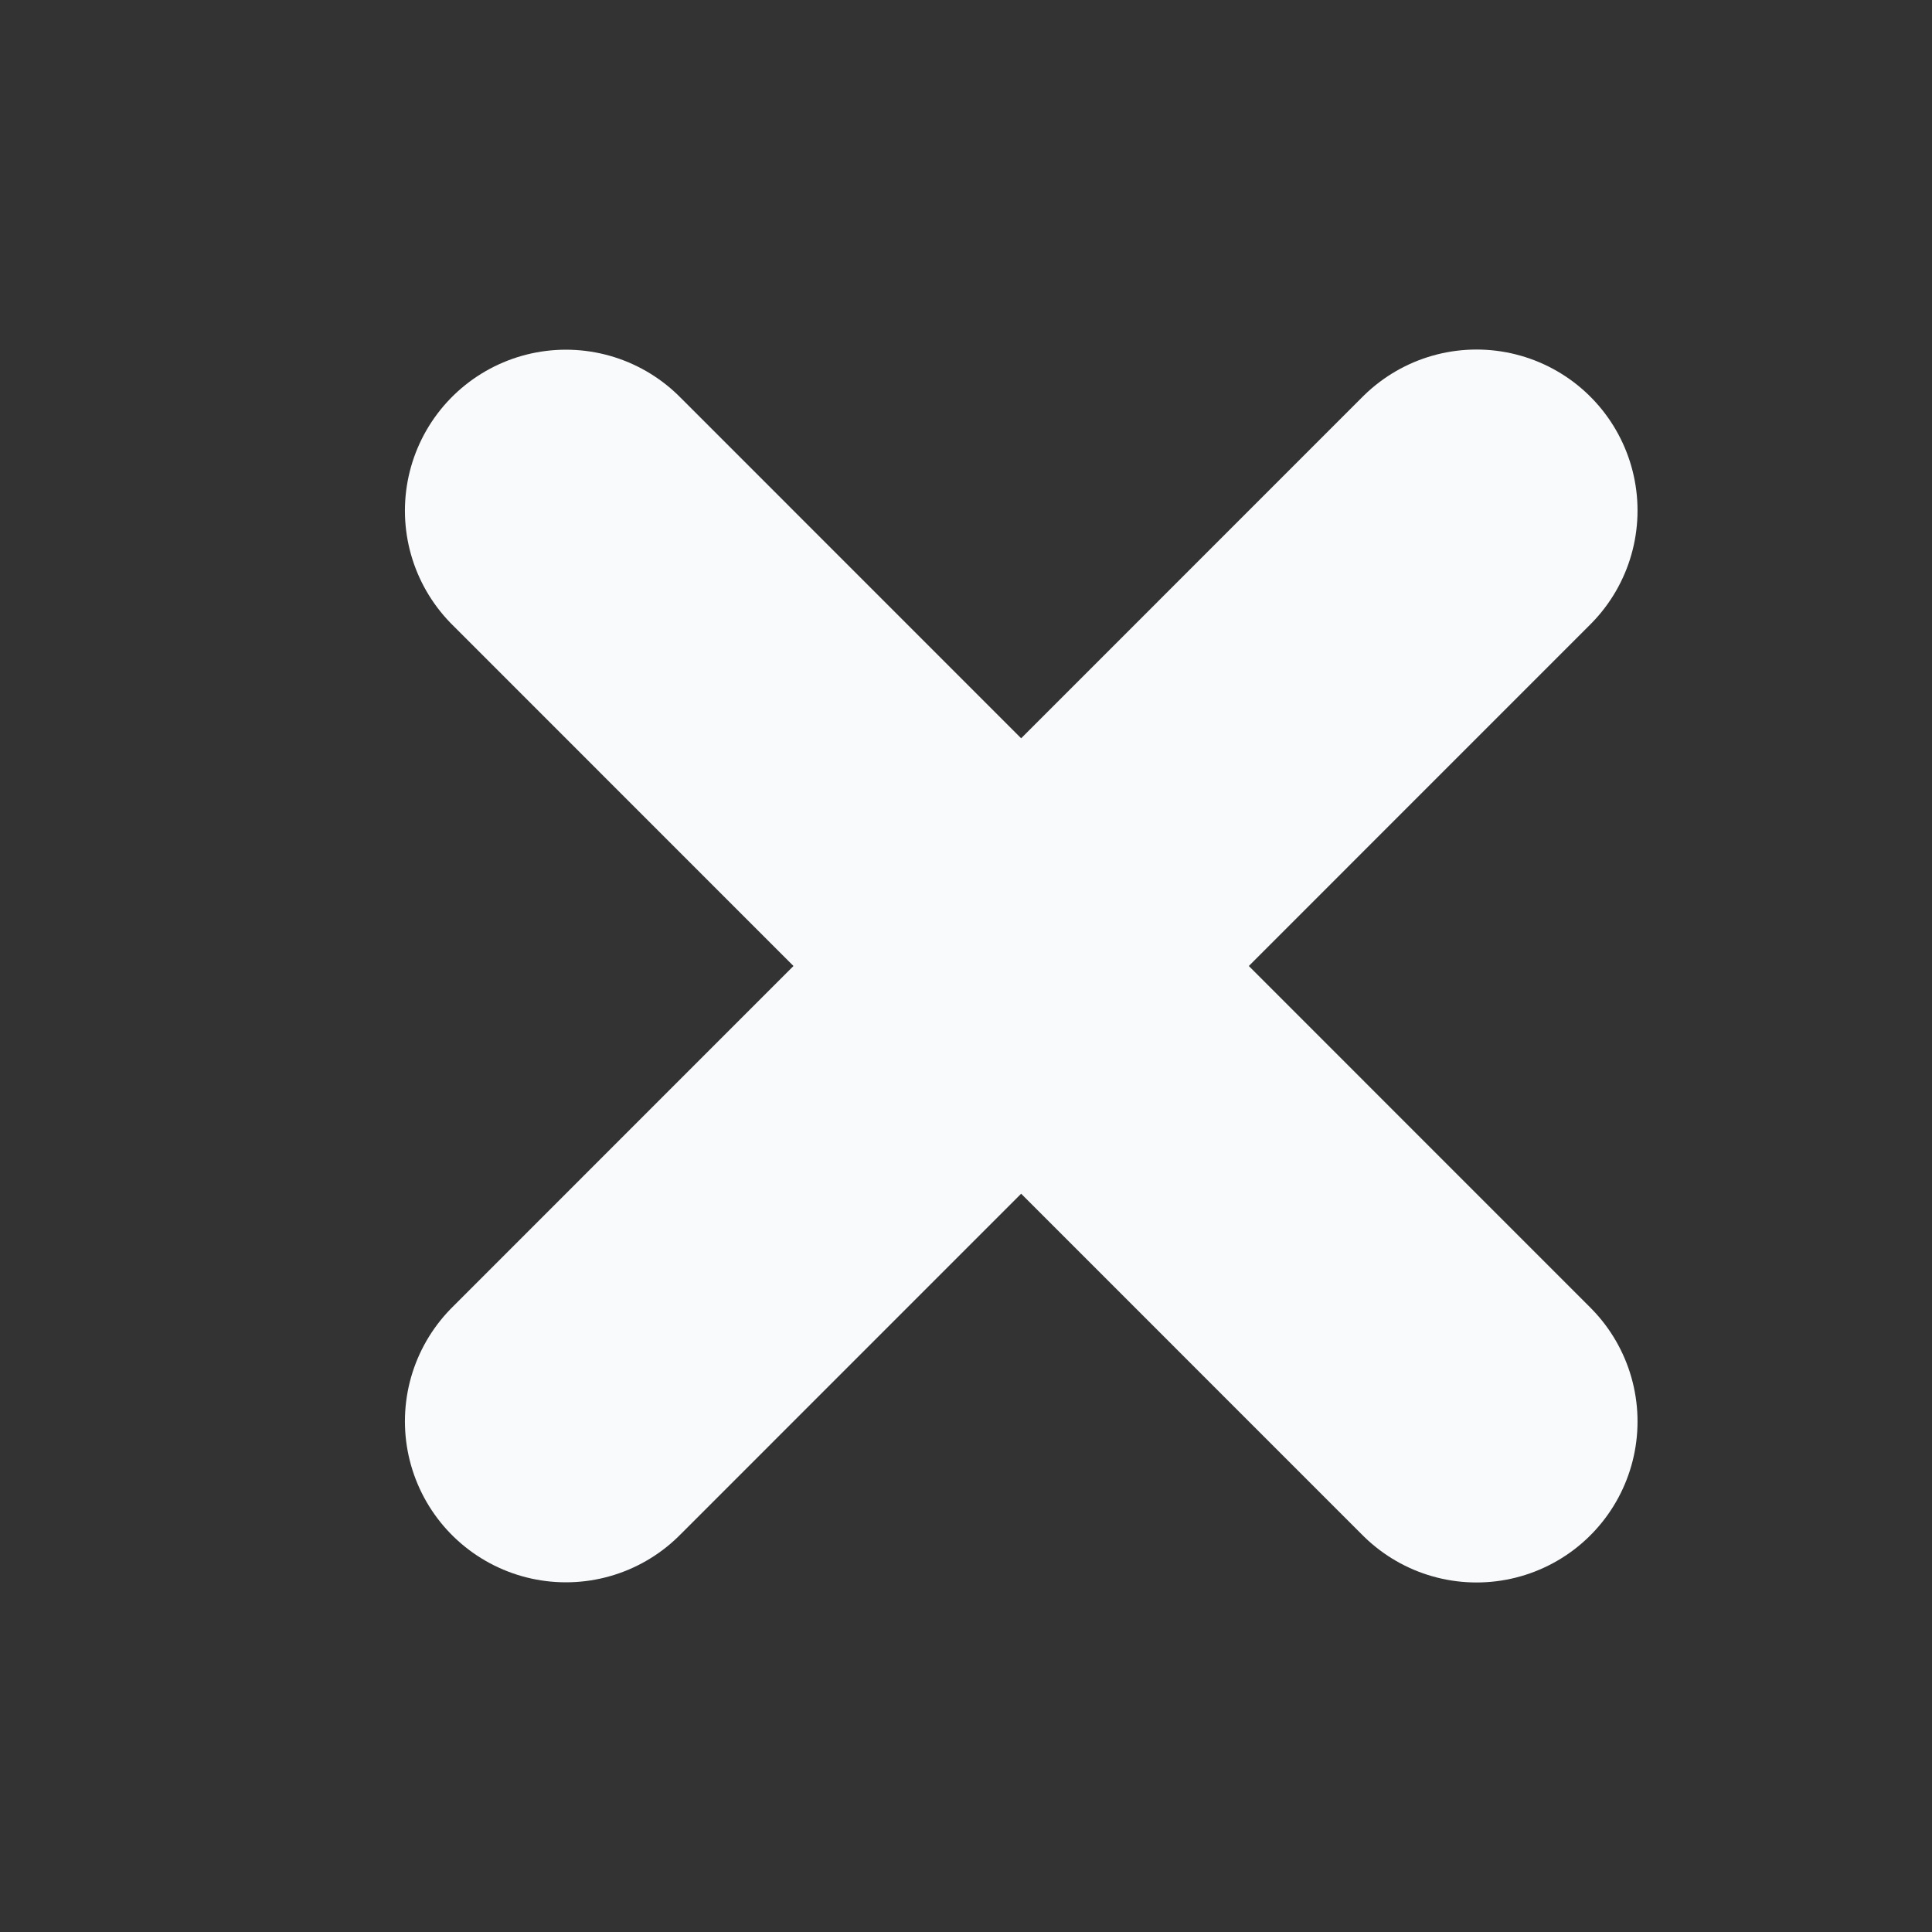 <svg width="12" height="12" viewBox="0 0 12 12" fill="none" xmlns="http://www.w3.org/2000/svg">
<rect x="0" y="0" width="12" height="12" fill="#333333" stroke="none"/>
<path d="M3.515 8.828L9.171 3.171" stroke="#F9FAFB" stroke-width="2" stroke-linecap="round"/>
<path d="M3.515 3.172L9.171 8.829" stroke="#F9FAFB" stroke-width="2" stroke-linecap="round"/>
</svg>
